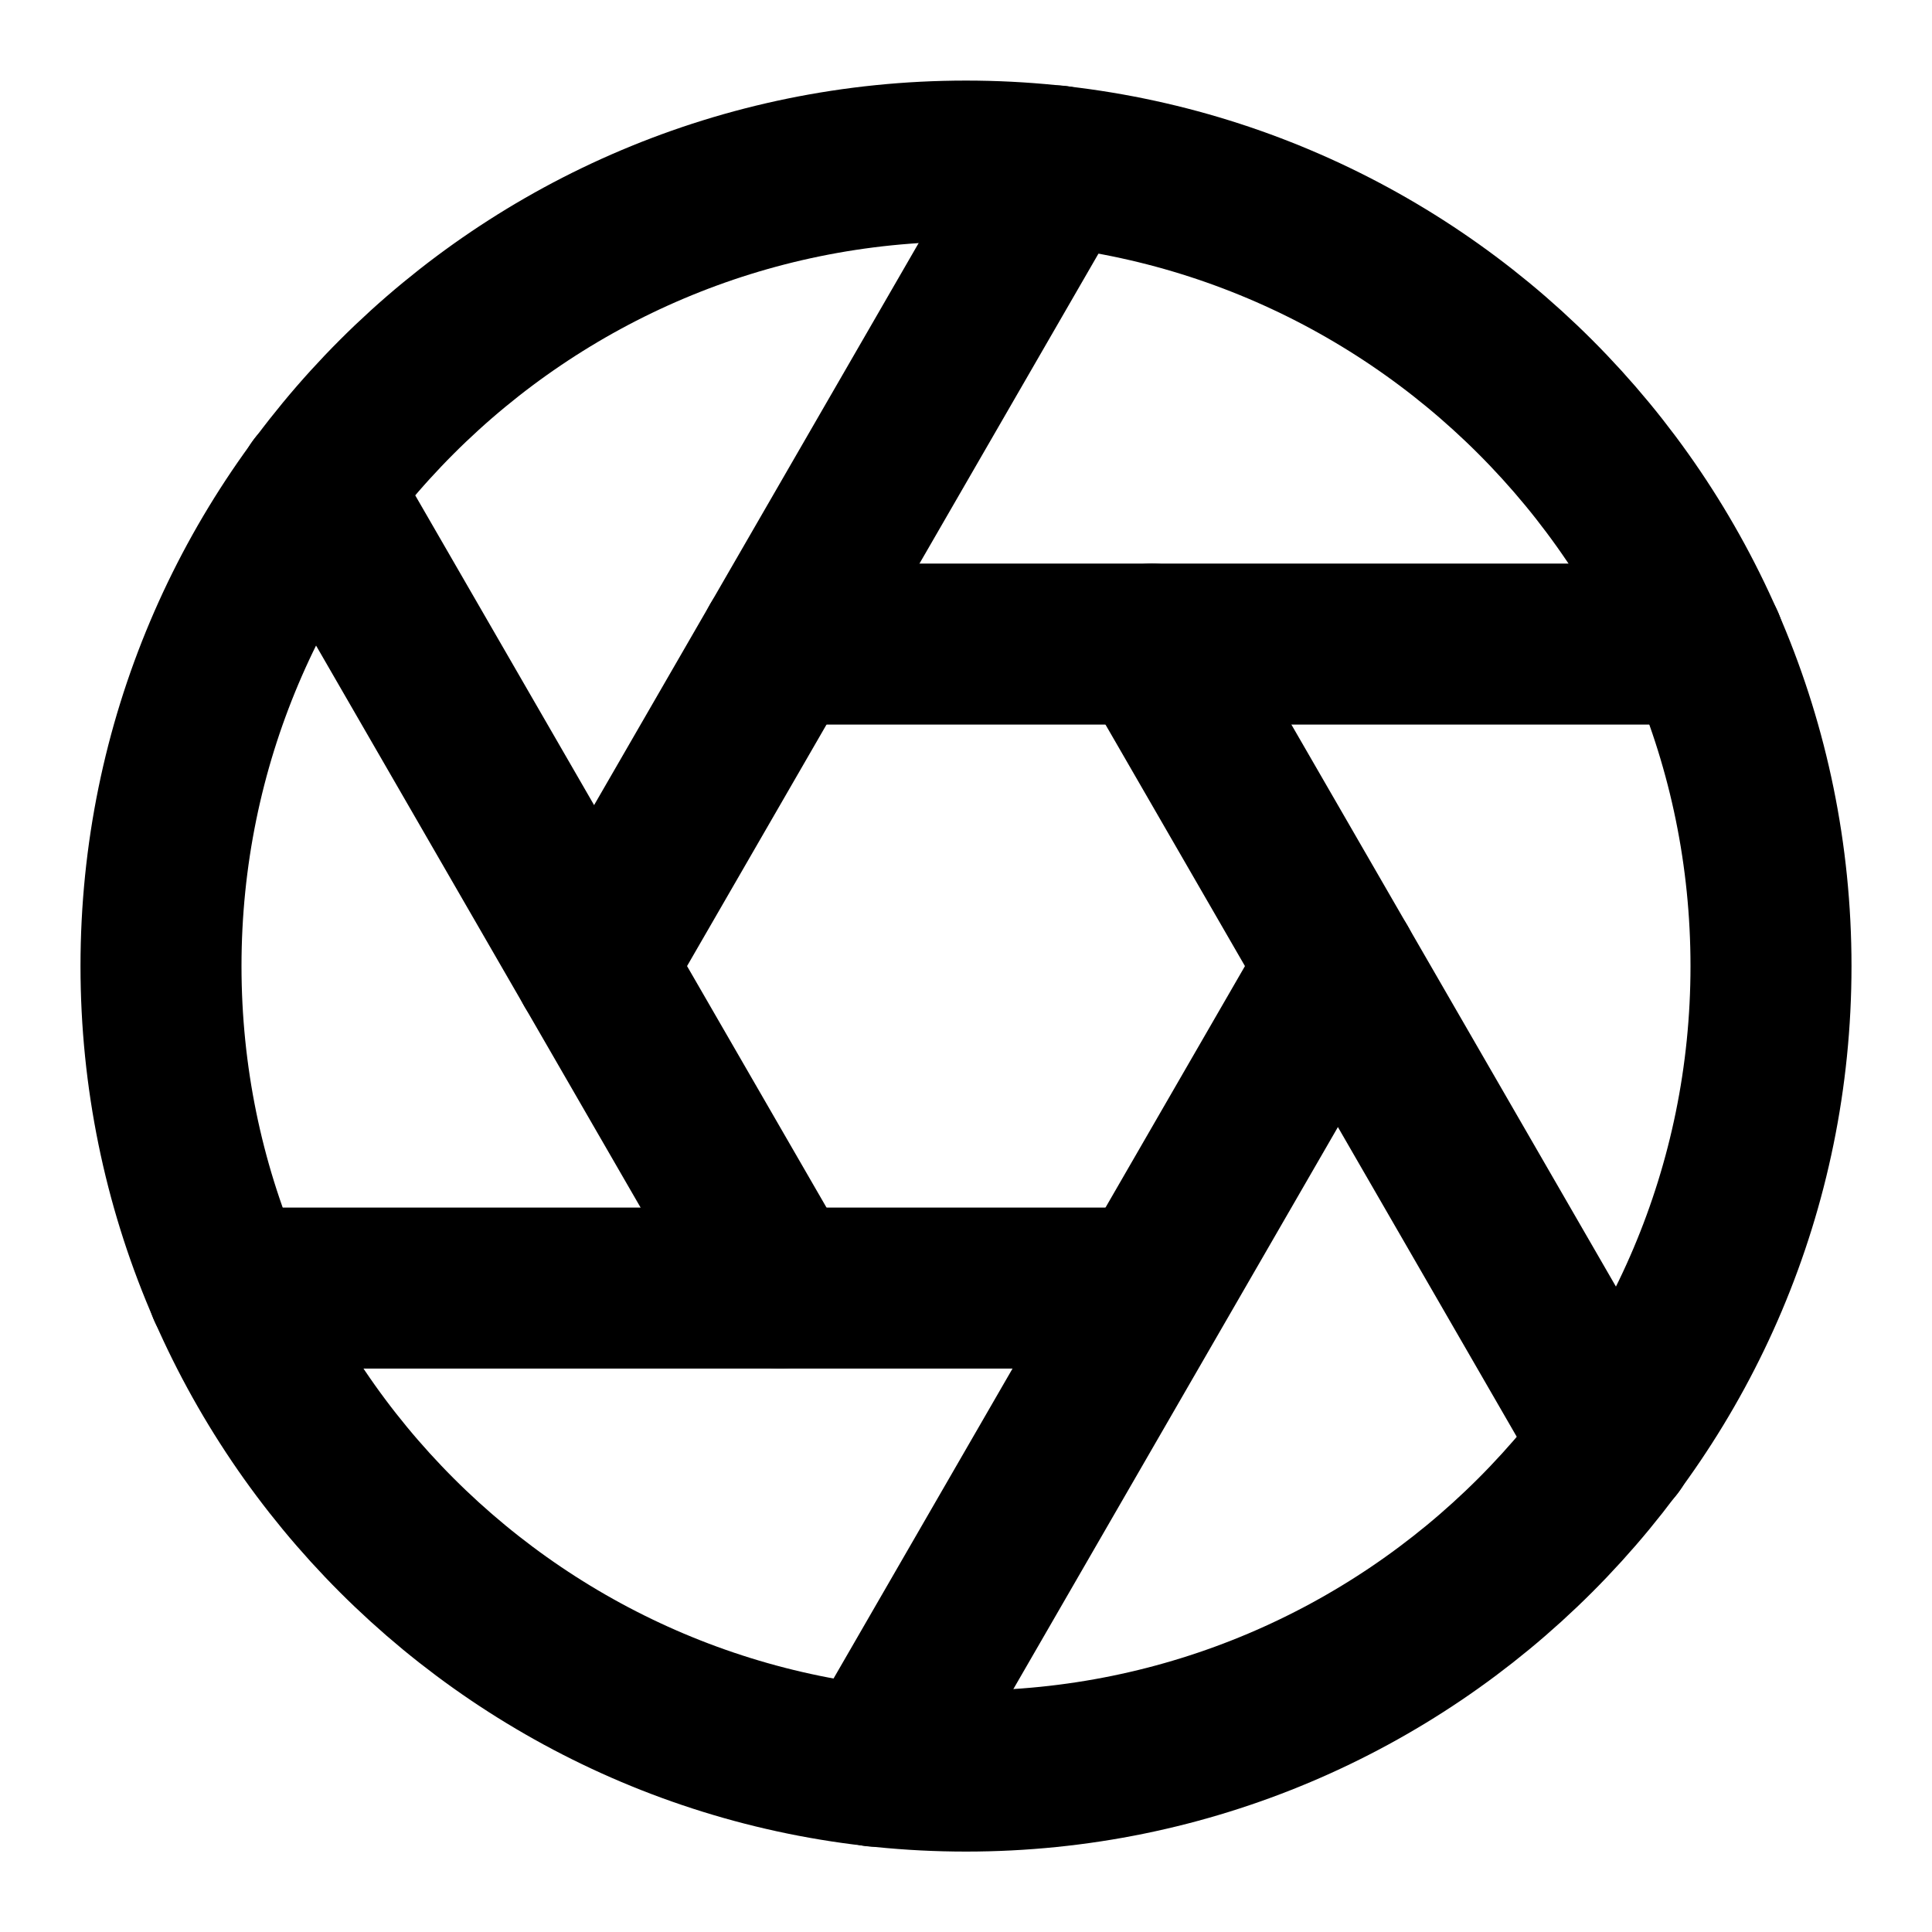 <svg width="24" height="24" viewBox="0 0 24 24" fill="none" xmlns="http://www.w3.org/2000/svg">
<path d="M12 22.001C17.523 22.001 22 17.524 22 12.001C22 6.478 17.523 2.001 12 2.001C6.477 2.001 2 6.478 2 12.001C2 17.524 6.477 22.001 12 22.001Z" stroke="currentColor" stroke-width="2" stroke-linecap="round" stroke-linejoin="round"/>
<path d="M14.31 8.001L20.05 17.941" stroke="currentColor" stroke-width="2" stroke-linecap="round" stroke-linejoin="round"/>
<path d="M9.69 8.001H21.17" stroke="currentColor" stroke-width="2" stroke-linecap="round" stroke-linejoin="round"/>
<path d="M7.38 12.001L13.12 2.061" stroke="currentColor" stroke-width="2" stroke-linecap="round" stroke-linejoin="round"/>
<path d="M9.69 16.001L3.95 6.061" stroke="currentColor" stroke-width="2" stroke-linecap="round" stroke-linejoin="round"/>
<path d="M14 16.001H2.83" stroke="currentColor" stroke-width="2" stroke-linecap="round" stroke-linejoin="round"/>
<path d="M16.62 12.001L10.88 21.941" stroke="currentColor" stroke-width="2" stroke-linecap="round" stroke-linejoin="round"/>
</svg>
